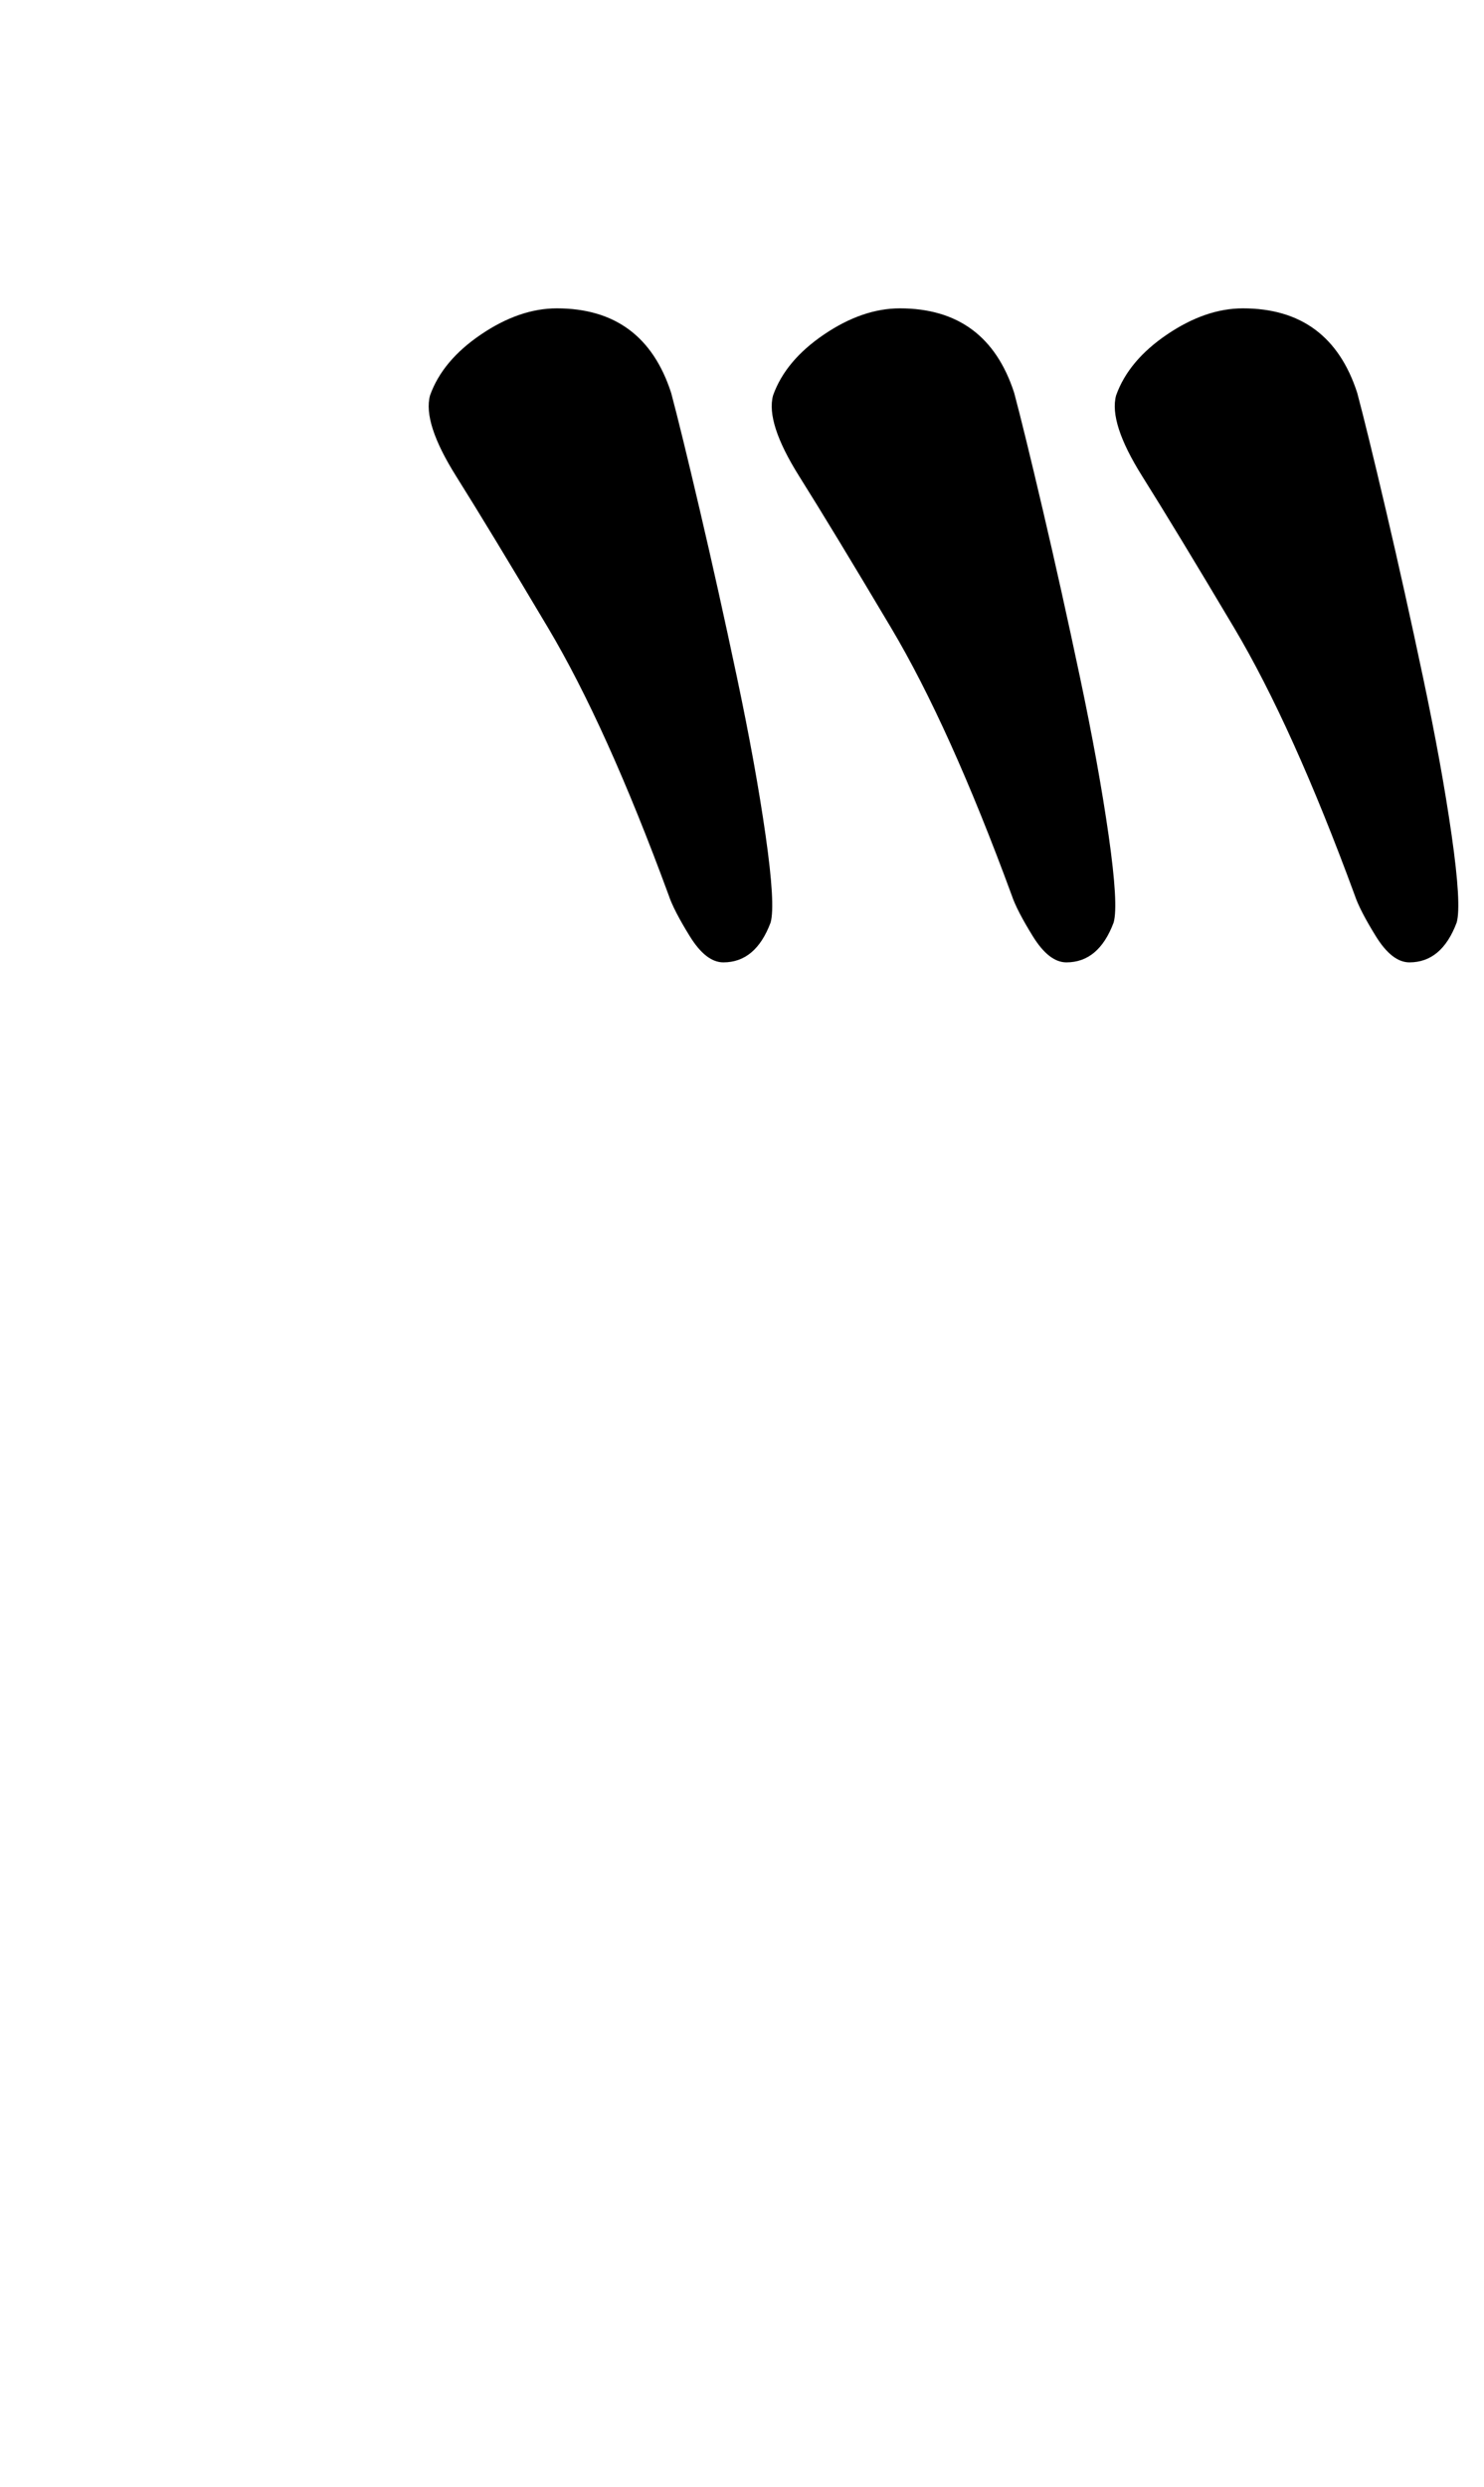 <?xml version="1.0" standalone="no"?>
<!DOCTYPE svg PUBLIC "-//W3C//DTD SVG 1.1//EN" "http://www.w3.org/Graphics/SVG/1.1/DTD/svg11.dtd" >
<svg xmlns="http://www.w3.org/2000/svg" xmlns:xlink="http://www.w3.org/1999/xlink" version="1.1" viewBox="-10 0 597 1000">
  <g transform="matrix(1 0 0 -1 0 800)">
   <path fill="currentColor"
d="M281 413q-7 0 -13.5 10.5t-8.5 16.5q-25 68 -48.5 107.5t-37 61t-10.5 32.5q5 14 20.5 24.5t30.5 10.5q35 0 46 -34q4 -15 11.5 -47t15 -67.5t11.5 -63.5t2 -35q-6 -16 -19 -16zM419 413q-7 0 -13.5 10.5t-8.5 16.5q-25 68 -48.5 107.5t-37 61t-10.5 32.5q5 14 20.5 24.5
t30.5 10.5q35 0 46 -34q4 -15 11.5 -47t15 -67.5t11.5 -63.5t2 -35q-6 -16 -19 -16zM557 413q-7 0 -13.5 10.5t-8.5 16.5q-25 68 -48.5 107.5t-37 61t-10.5 32.5q5 14 20.5 24.5t30.5 10.5q35 0 46 -34q4 -15 11.5 -47t15 -67.5t11.5 -63.5t2 -35q-6 -16 -19 -16z" />
  </g>

</svg>
